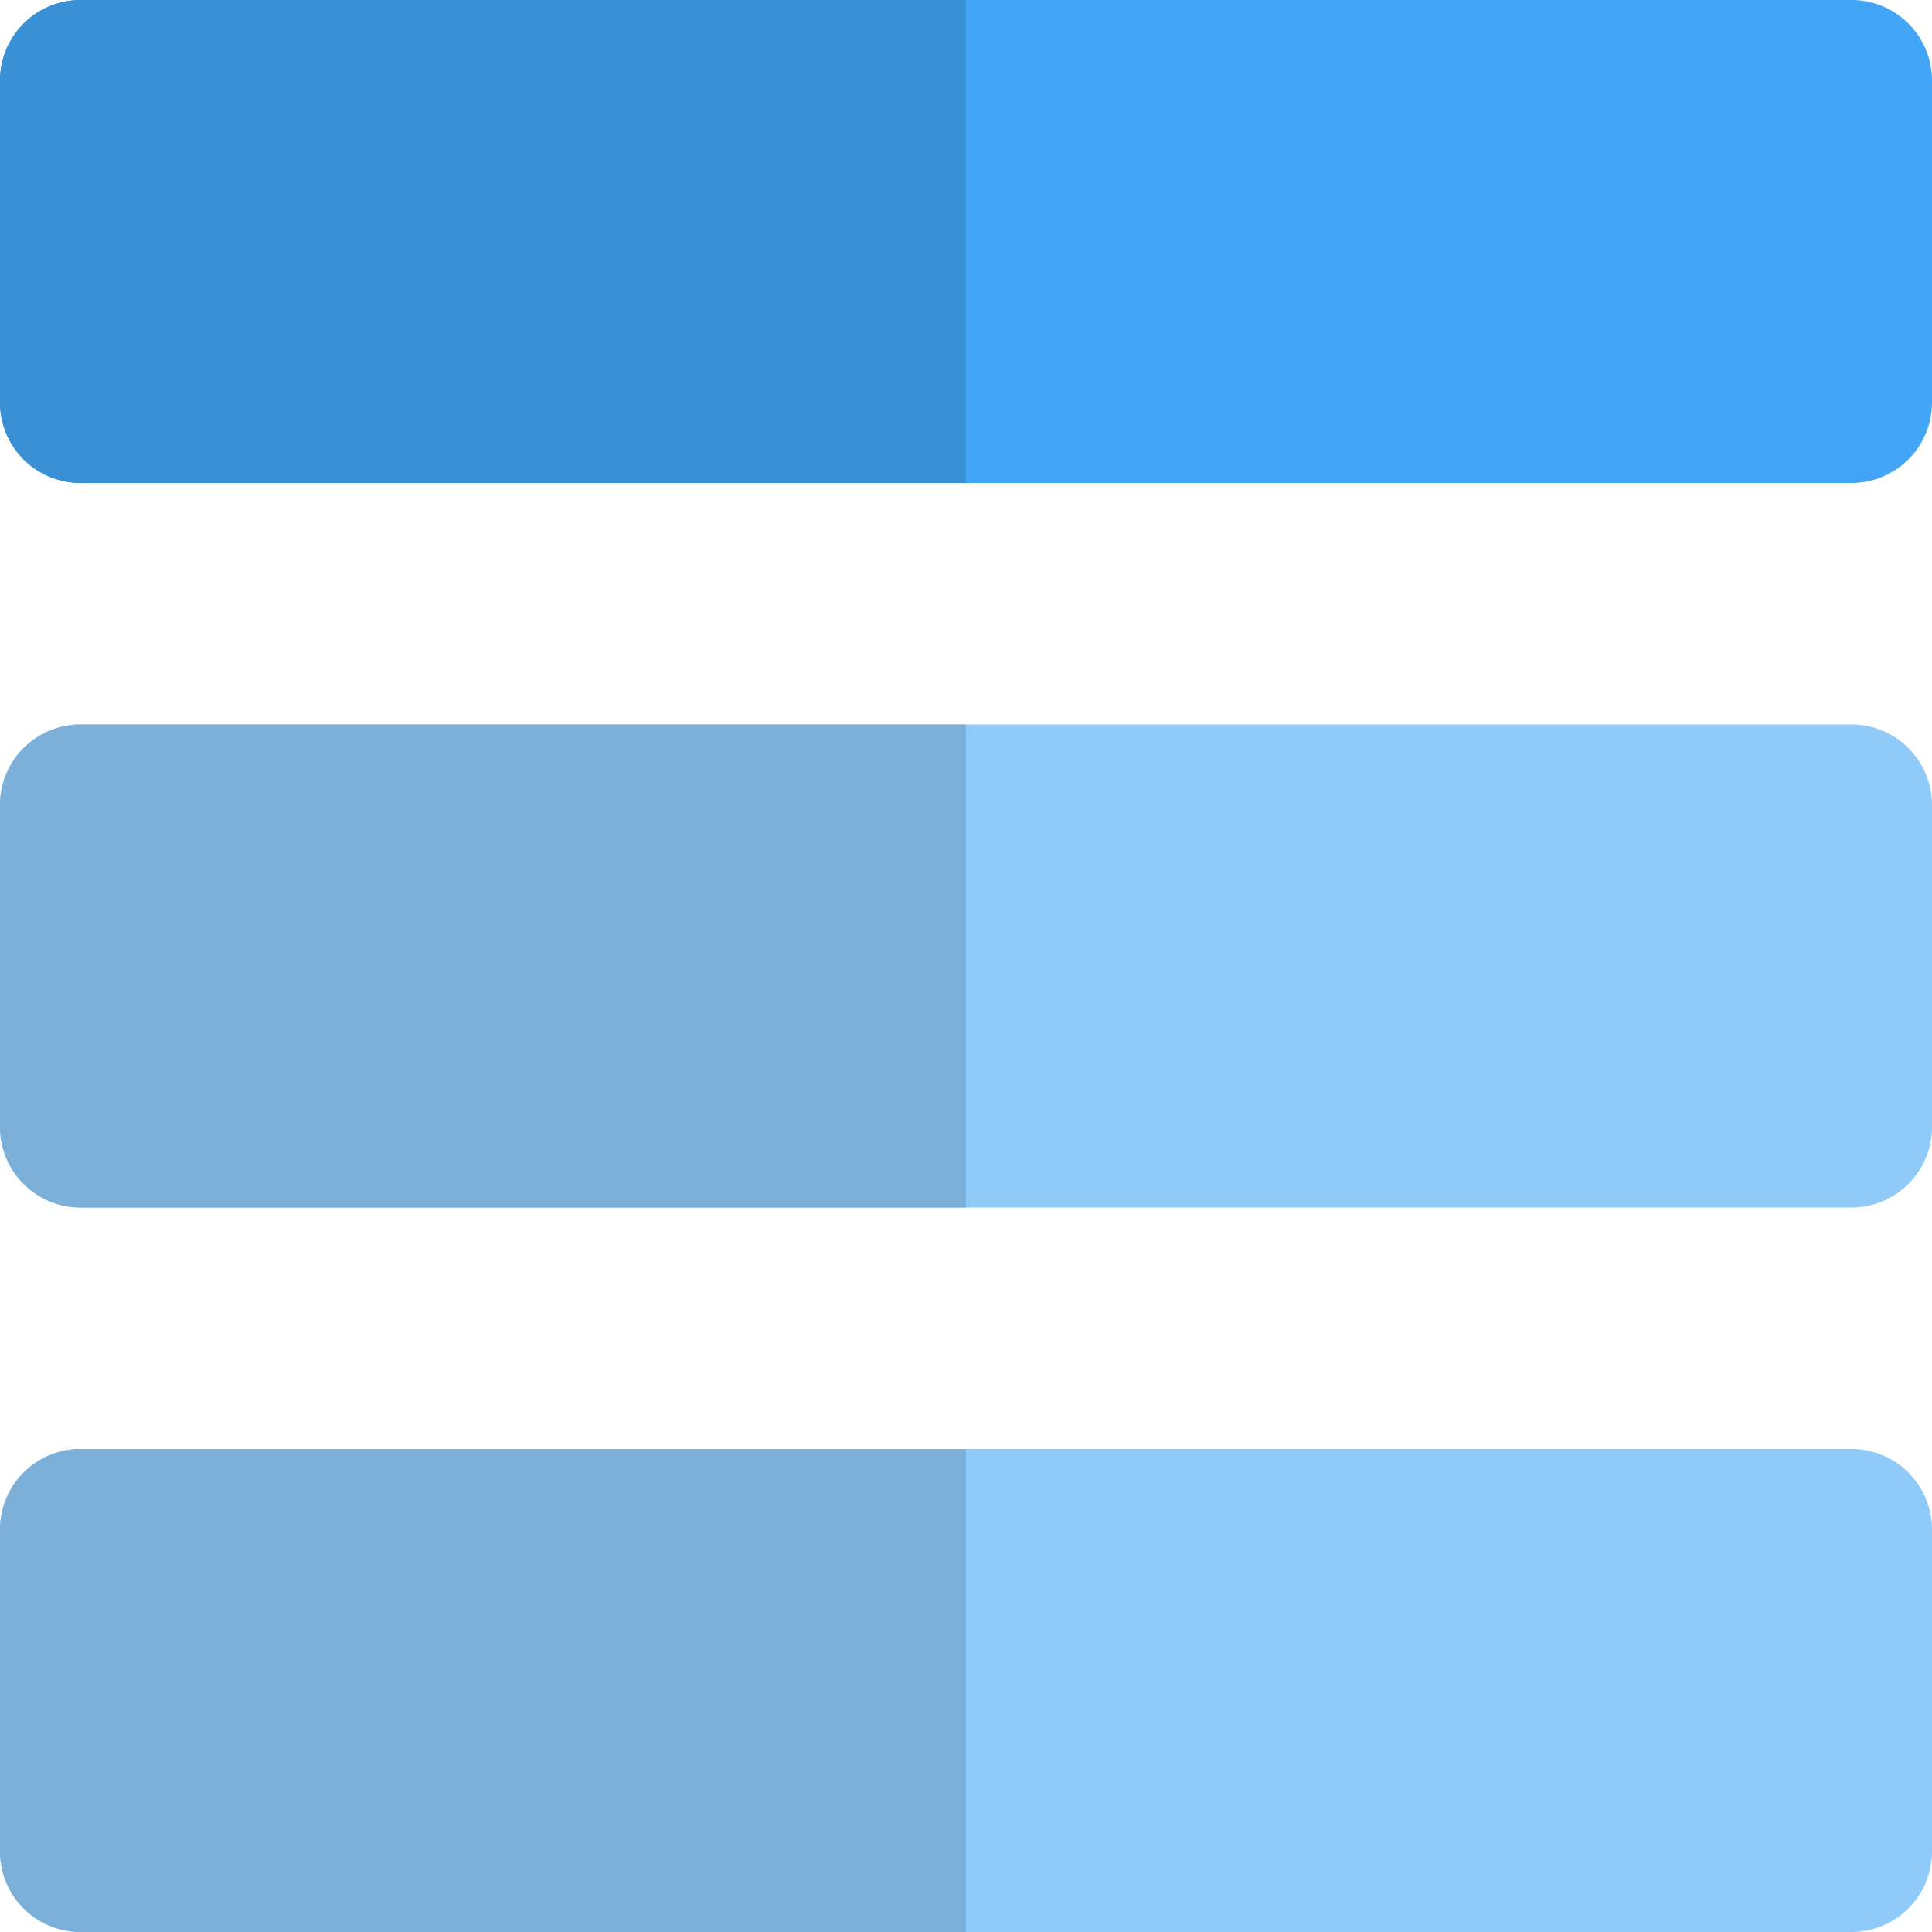 <svg viewBox="0 0 24 24" xmlns="http://www.w3.org/2000/svg"><g><path d="M23 0H1a1 1 0 0 0-1 1v4a1 1 0 0 0 1 1h22a1 1 0 0 0 1-1V1a1 1 0 0 0-1-1z" fill="#42a5f5"></path><path d="M23 9H1a1 1 0 0 0-1 1v4a1 1 0 0 0 1 1h22a1 1 0 0 0 1-1v-4a1 1 0 0 0-1-1zM23 18H1a1 1 0 0 0-1 1v4a1 1 0 0 0 1 1h22a1 1 0 0 0 1-1v-4a1 1 0 0 0-1-1z" fill="#90caf9"></path><path d="M12 0H1a1 1 0 0 0-1 1v4a1 1 0 0 0 1 1h11z" fill="#3990d5"></path><g fill="#7db0d9"><path d="M12 9H1a1 1 0 0 0-1 1v4a1 1 0 0 0 1 1h11zM12 18H1a1 1 0 0 0-1 1v4a1 1 0 0 0 1 1h11z" fill="#7db0d9"></path></g></g></svg>